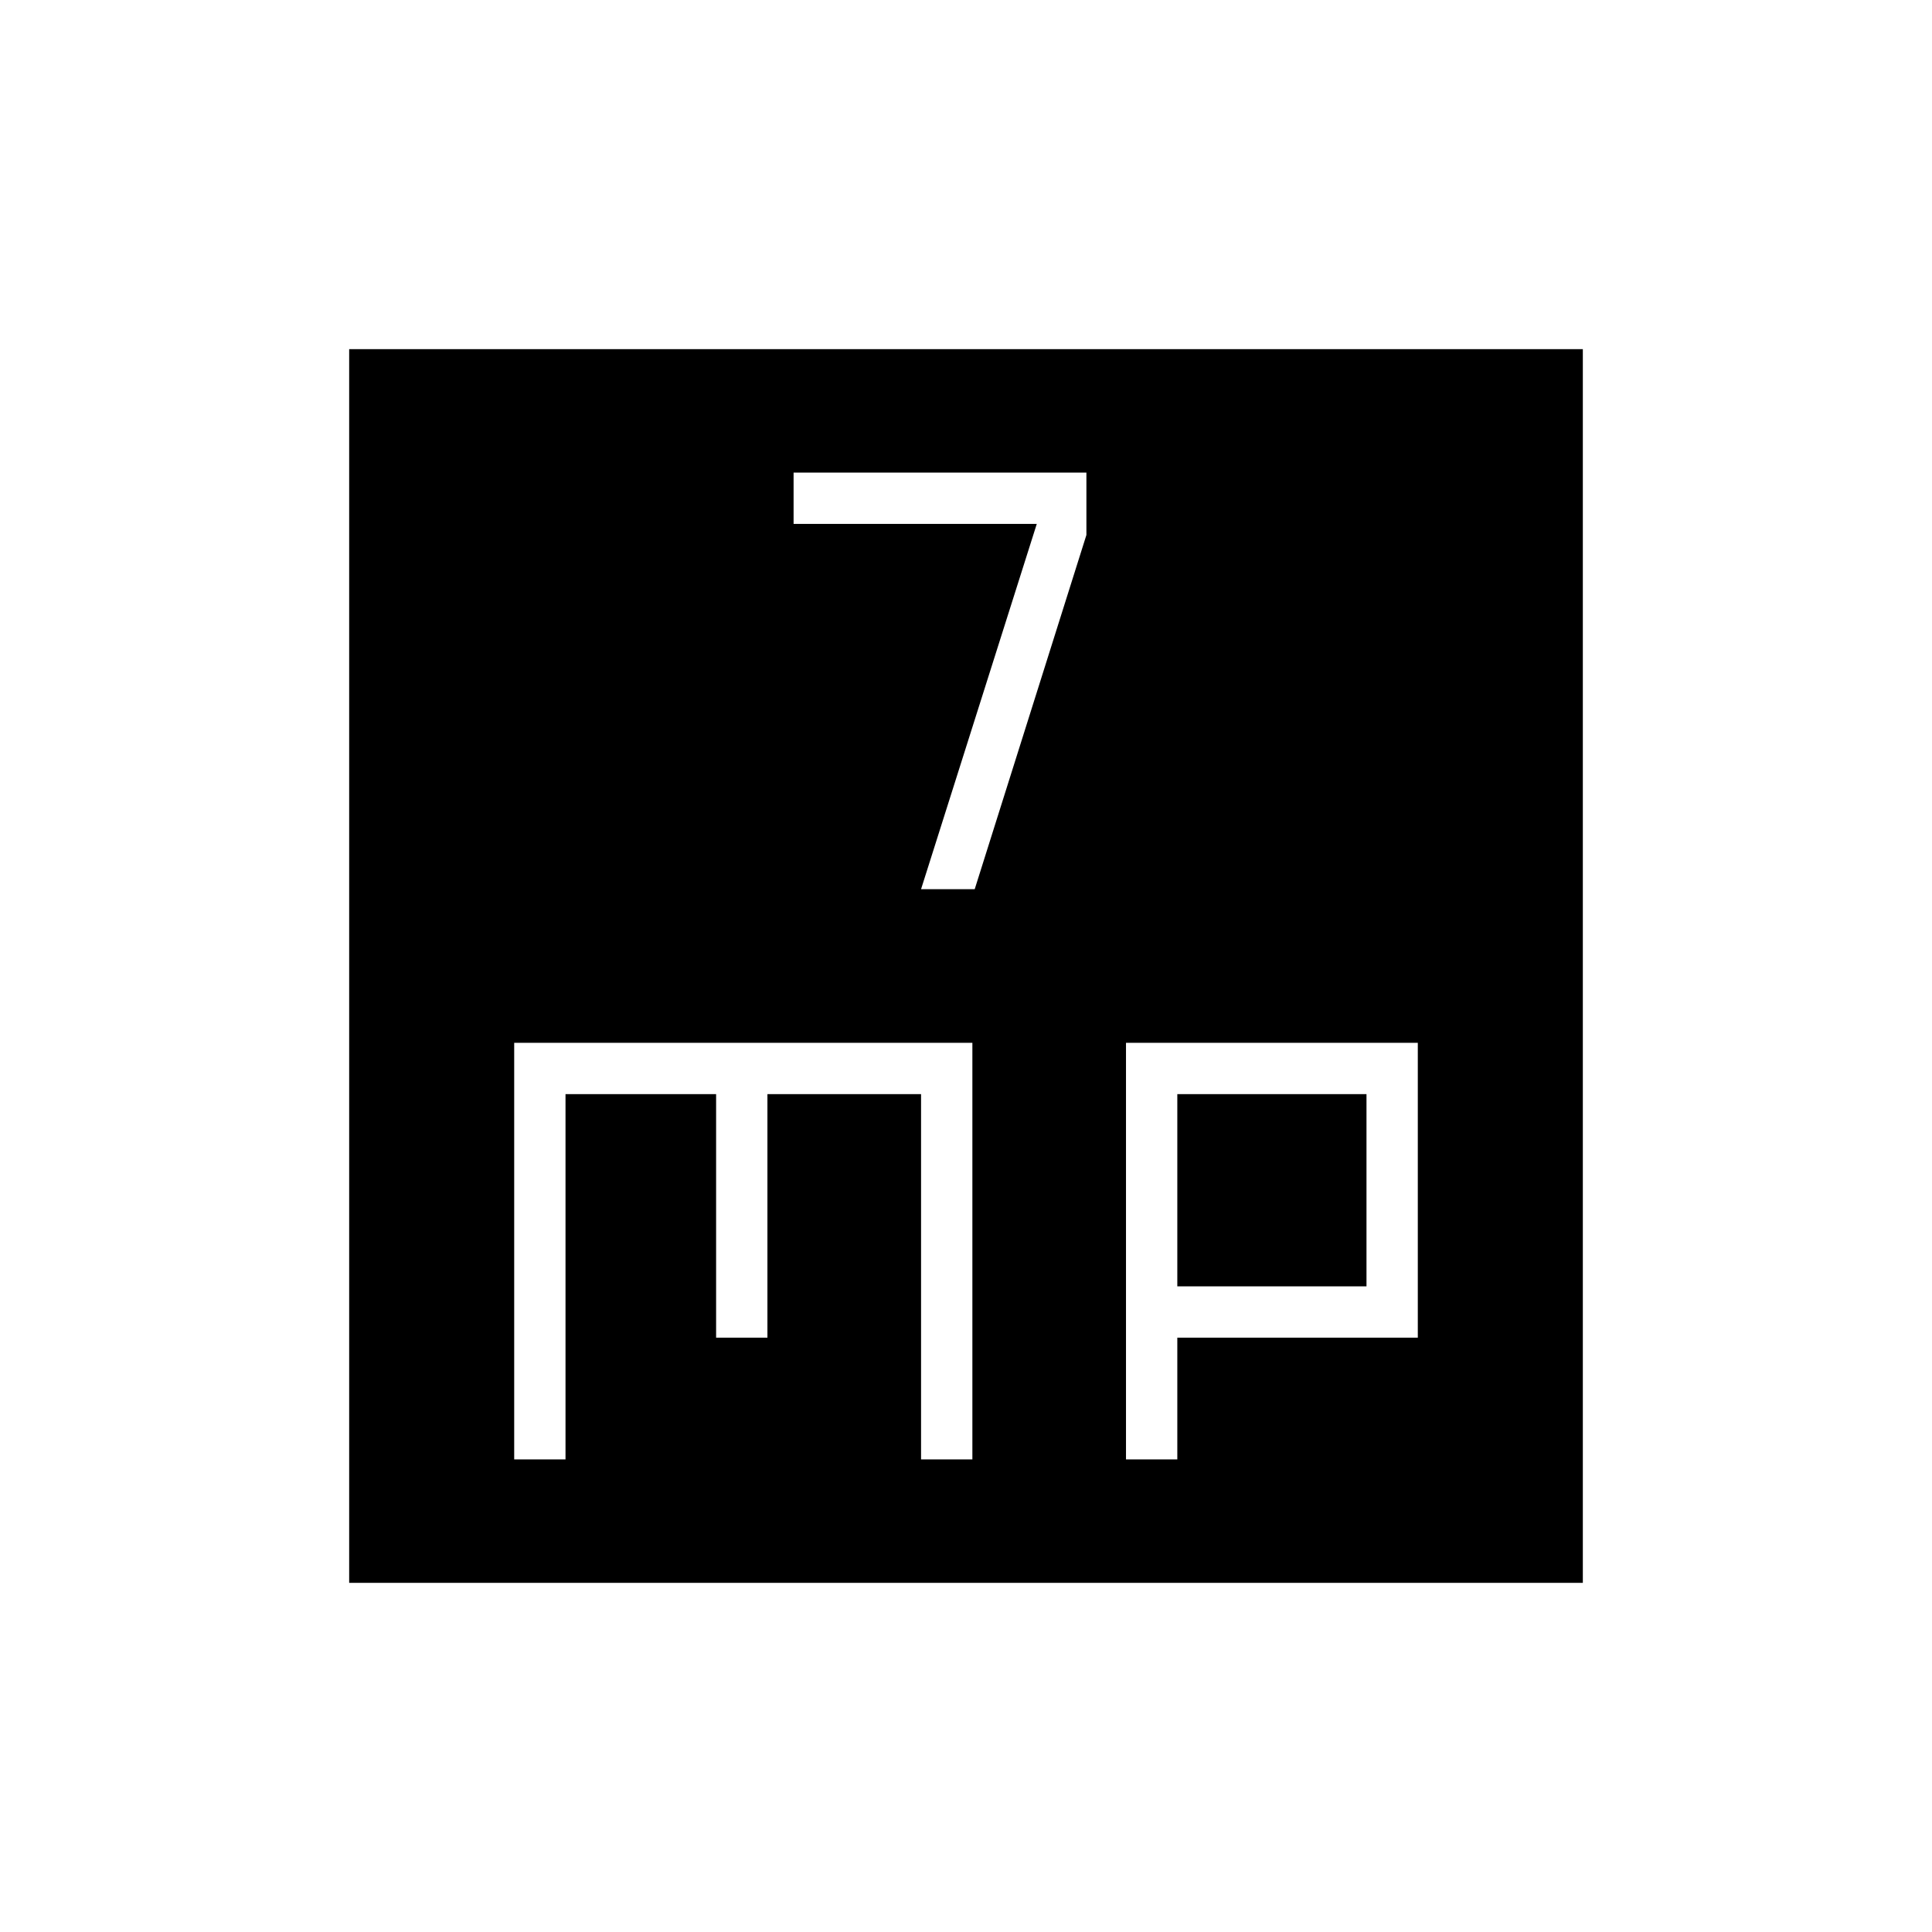 <svg xmlns="http://www.w3.org/2000/svg" height="40" viewBox="0 -960 960 960" width="40"><path d="M457.67-518.17h26.66l55.5-176v-31h-145.5v25.5h120.84l-57.5 181.5ZM255.5-234.83H281v-181.5h74.83v121h25.5v-121h76.34v181.5h25.5v-207H255.5v207Zm304 0H585v-60.5h119.5v-146.5h-145v207Zm25.5-86v-95.5h94v95.5h-94ZM173.5-173.5v-613h613v613h-613Z"/></svg>